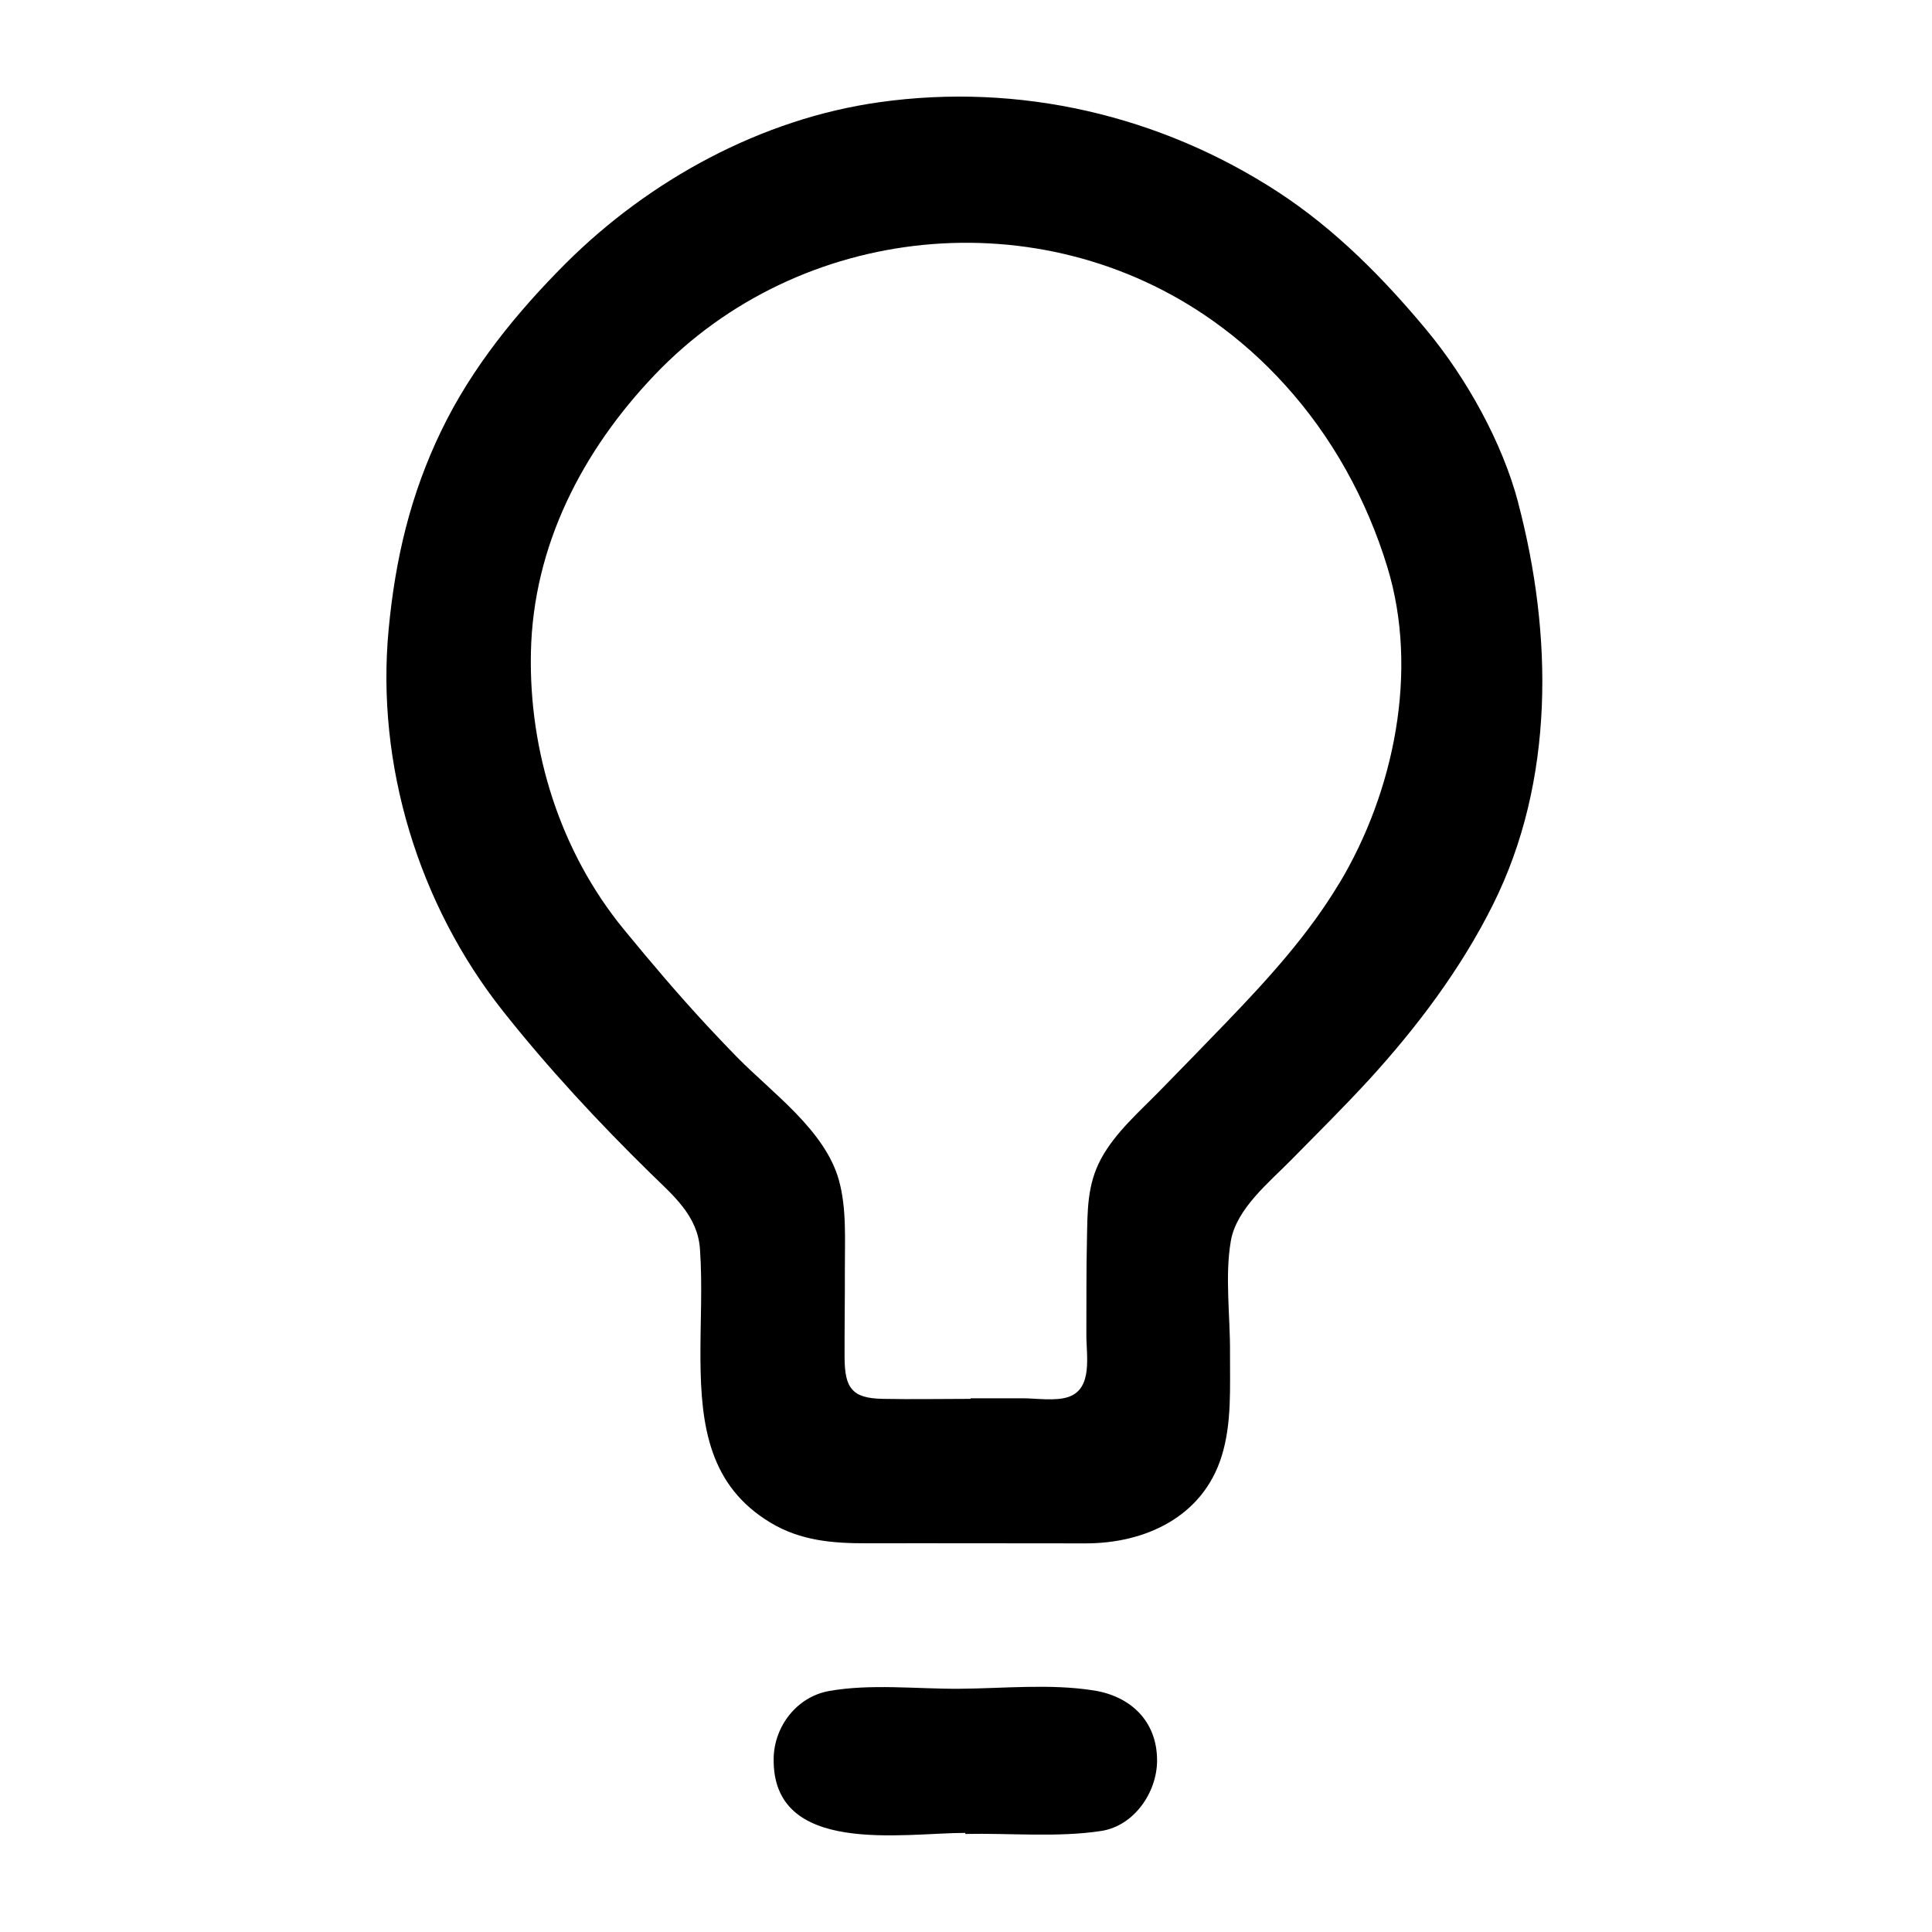 <svg width="20" height="20" viewBox="0 0 20 20" fill="none" xmlns="http://www.w3.org/2000/svg">
<path d="M15.717 5.206C15.553 4.581 15.181 3.915 14.769 3.418C14.321 2.879 13.823 2.375 13.234 1.99C12.012 1.193 10.553 0.854 9.104 1.058C7.881 1.229 6.721 1.864 5.857 2.726C5.35 3.233 4.883 3.806 4.569 4.457C4.248 5.121 4.092 5.786 4.023 6.517C3.891 7.917 4.333 9.361 5.202 10.461C5.672 11.055 6.195 11.618 6.736 12.148C6.968 12.375 7.223 12.585 7.246 12.931C7.273 13.31 7.248 13.698 7.251 14.078C7.256 14.761 7.343 15.383 7.977 15.763C8.288 15.95 8.621 15.977 8.975 15.976C9.355 15.975 9.735 15.976 10.115 15.976C10.495 15.976 10.864 15.976 11.239 15.977C11.857 15.977 12.449 15.702 12.645 15.079C12.754 14.734 12.731 14.359 12.733 14.002C12.736 13.633 12.678 13.207 12.742 12.844C12.8 12.512 13.14 12.238 13.364 12.01C13.636 11.734 13.911 11.461 14.173 11.176C14.669 10.633 15.123 10.03 15.453 9.369C16.097 8.084 16.075 6.567 15.716 5.205L15.717 5.206ZM13.863 9.145C13.546 9.674 13.128 10.133 12.703 10.575C12.474 10.813 12.244 11.049 12.013 11.285C11.799 11.505 11.547 11.721 11.399 11.994C11.252 12.266 11.258 12.537 11.252 12.836C11.244 13.164 11.248 13.493 11.246 13.821C11.245 14.029 11.316 14.374 11.061 14.461C10.924 14.507 10.729 14.475 10.586 14.475C10.406 14.475 10.226 14.475 10.047 14.475V14.481C9.745 14.481 9.442 14.487 9.14 14.481C8.978 14.478 8.88 14.45 8.823 14.384C8.763 14.318 8.744 14.213 8.743 14.051C8.742 13.748 8.747 13.444 8.746 13.141C8.745 12.839 8.766 12.509 8.684 12.216C8.613 11.961 8.442 11.736 8.243 11.529C8.042 11.321 7.816 11.132 7.636 10.95C7.532 10.844 7.43 10.736 7.329 10.628C7.026 10.302 6.74 9.965 6.457 9.62C5.802 8.82 5.474 7.786 5.496 6.753C5.519 5.651 6.027 4.667 6.779 3.879C8.28 2.306 10.769 2.054 12.555 3.32C12.83 3.515 13.078 3.737 13.299 3.981C13.789 4.52 14.147 5.168 14.362 5.871C14.69 6.945 14.432 8.199 13.864 9.145H13.863Z" fill="black"/>
<path d="M9.993 18.974C9.348 18.974 7.99 19.218 8.009 18.201C8.015 17.869 8.25 17.566 8.579 17.506C9.007 17.428 9.496 17.485 9.931 17.482C10.384 17.479 10.871 17.428 11.32 17.499C11.703 17.558 11.979 17.817 11.978 18.226C11.977 18.556 11.739 18.902 11.4 18.954C10.951 19.023 10.448 18.975 9.993 18.985C9.993 18.982 9.993 18.979 9.993 18.976V18.974Z" fill="black"/>
</svg>
